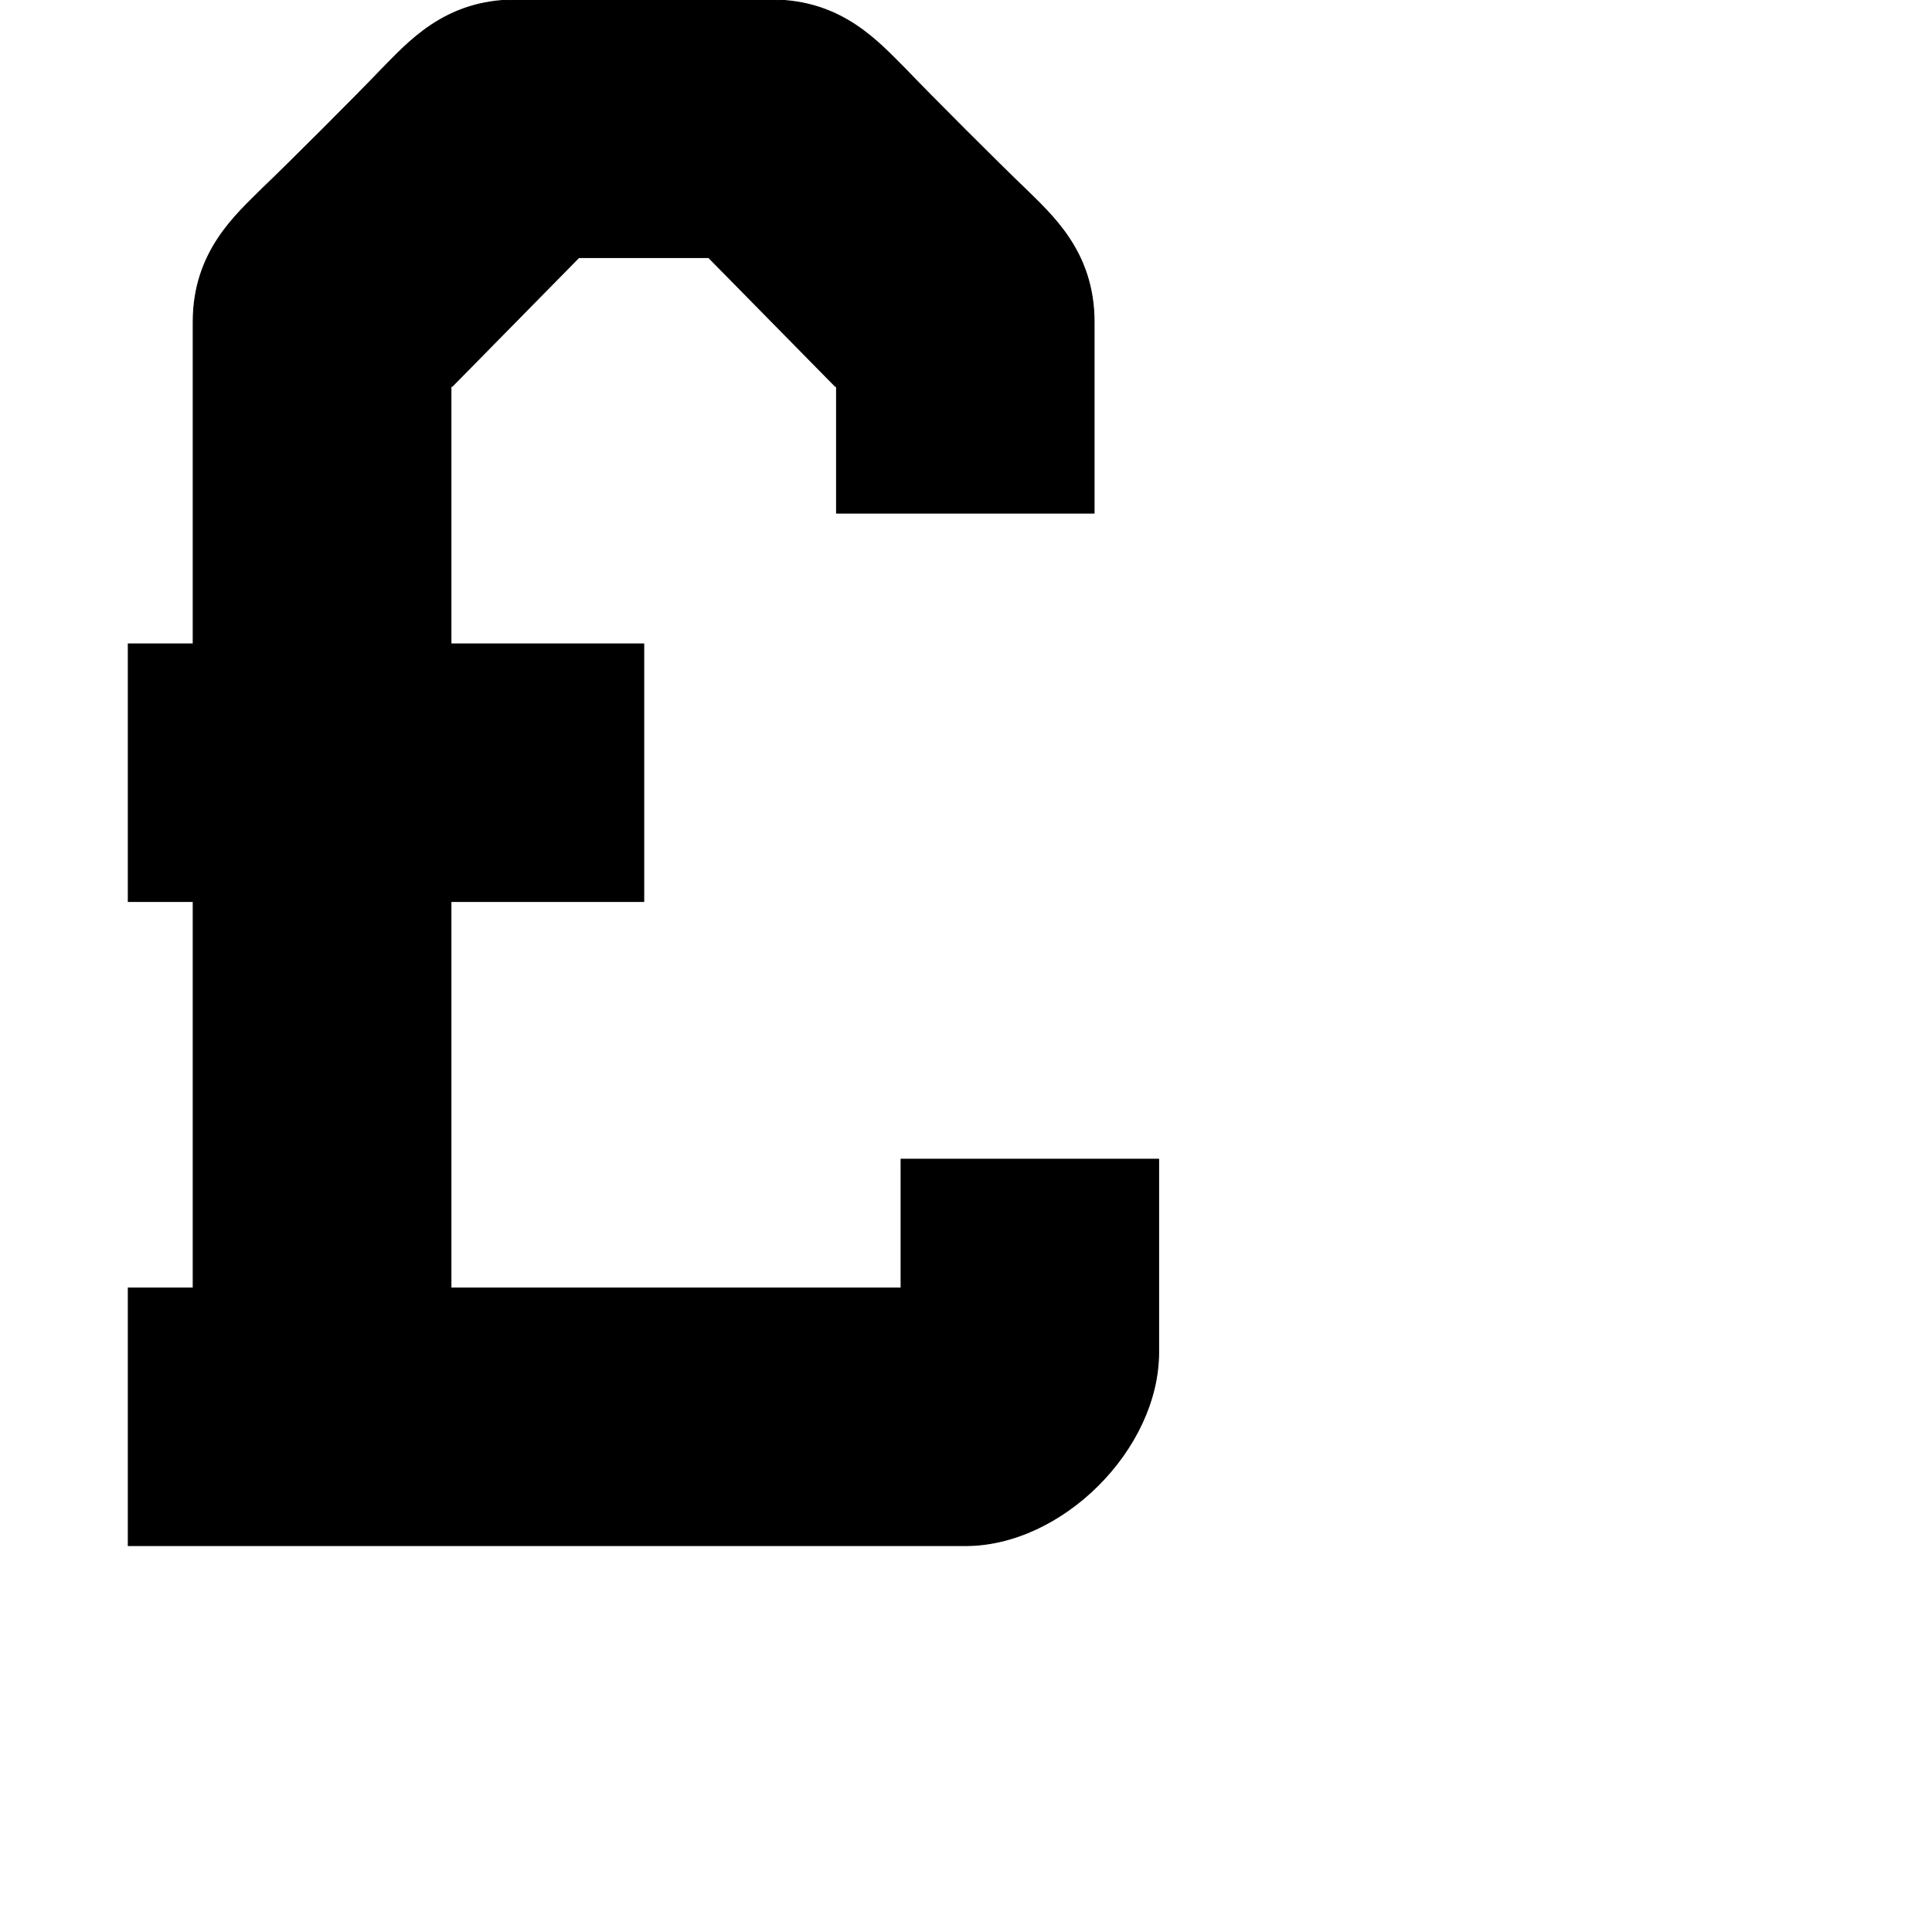 <?xml version="1.0" encoding="utf-8"?>
<!-- Generator: Adobe Illustrator 19.2.1, SVG Export Plug-In . SVG Version: 6.00 Build 0)  -->
<svg version="1.1" id="Calque_1" xmlns="http://www.w3.org/2000/svg" xmlns:xlink="http://www.w3.org/1999/xlink" x="0px" y="0px"
	 viewBox="0 0 1000 1000" style="enable-background:new 0 0 1000 1000;" xml:space="preserve">
<style type="text/css">
	.st0{stroke:#000000;stroke-width:0.5;stroke-miterlimit:10;}
</style>
<path class="st0" d="M466.4,600v66.7l-233,0V466.6h99.8V333.3h-99.8V200h0.6l65.6-66.7h67.2l65.6,66.7h0.6v65.6h133.3
	c0,0,0-89.4,0-98.9c0-36.7-22.2-55.6-36.1-69.4c-11.7-11.1-50-49.4-61.1-61.1C455,22.2,436.1,0,399.4,0C390,0,276.1,0,266.7,0
	c-36.7,0-55.6,22.2-69.4,36.1c-11.1,11.7-49.4,50-61.1,61.1C122.3,111.1,100,130,100,166.7c0,0.9,0,75.3,0,166.6H66.4v133.3H100
	c0,97.1,0,184.2,0,200.1H66.4V800h433.3c50,0,99.9-49.9,100-99.9V700h0V600H466.4z"/>
</svg>

